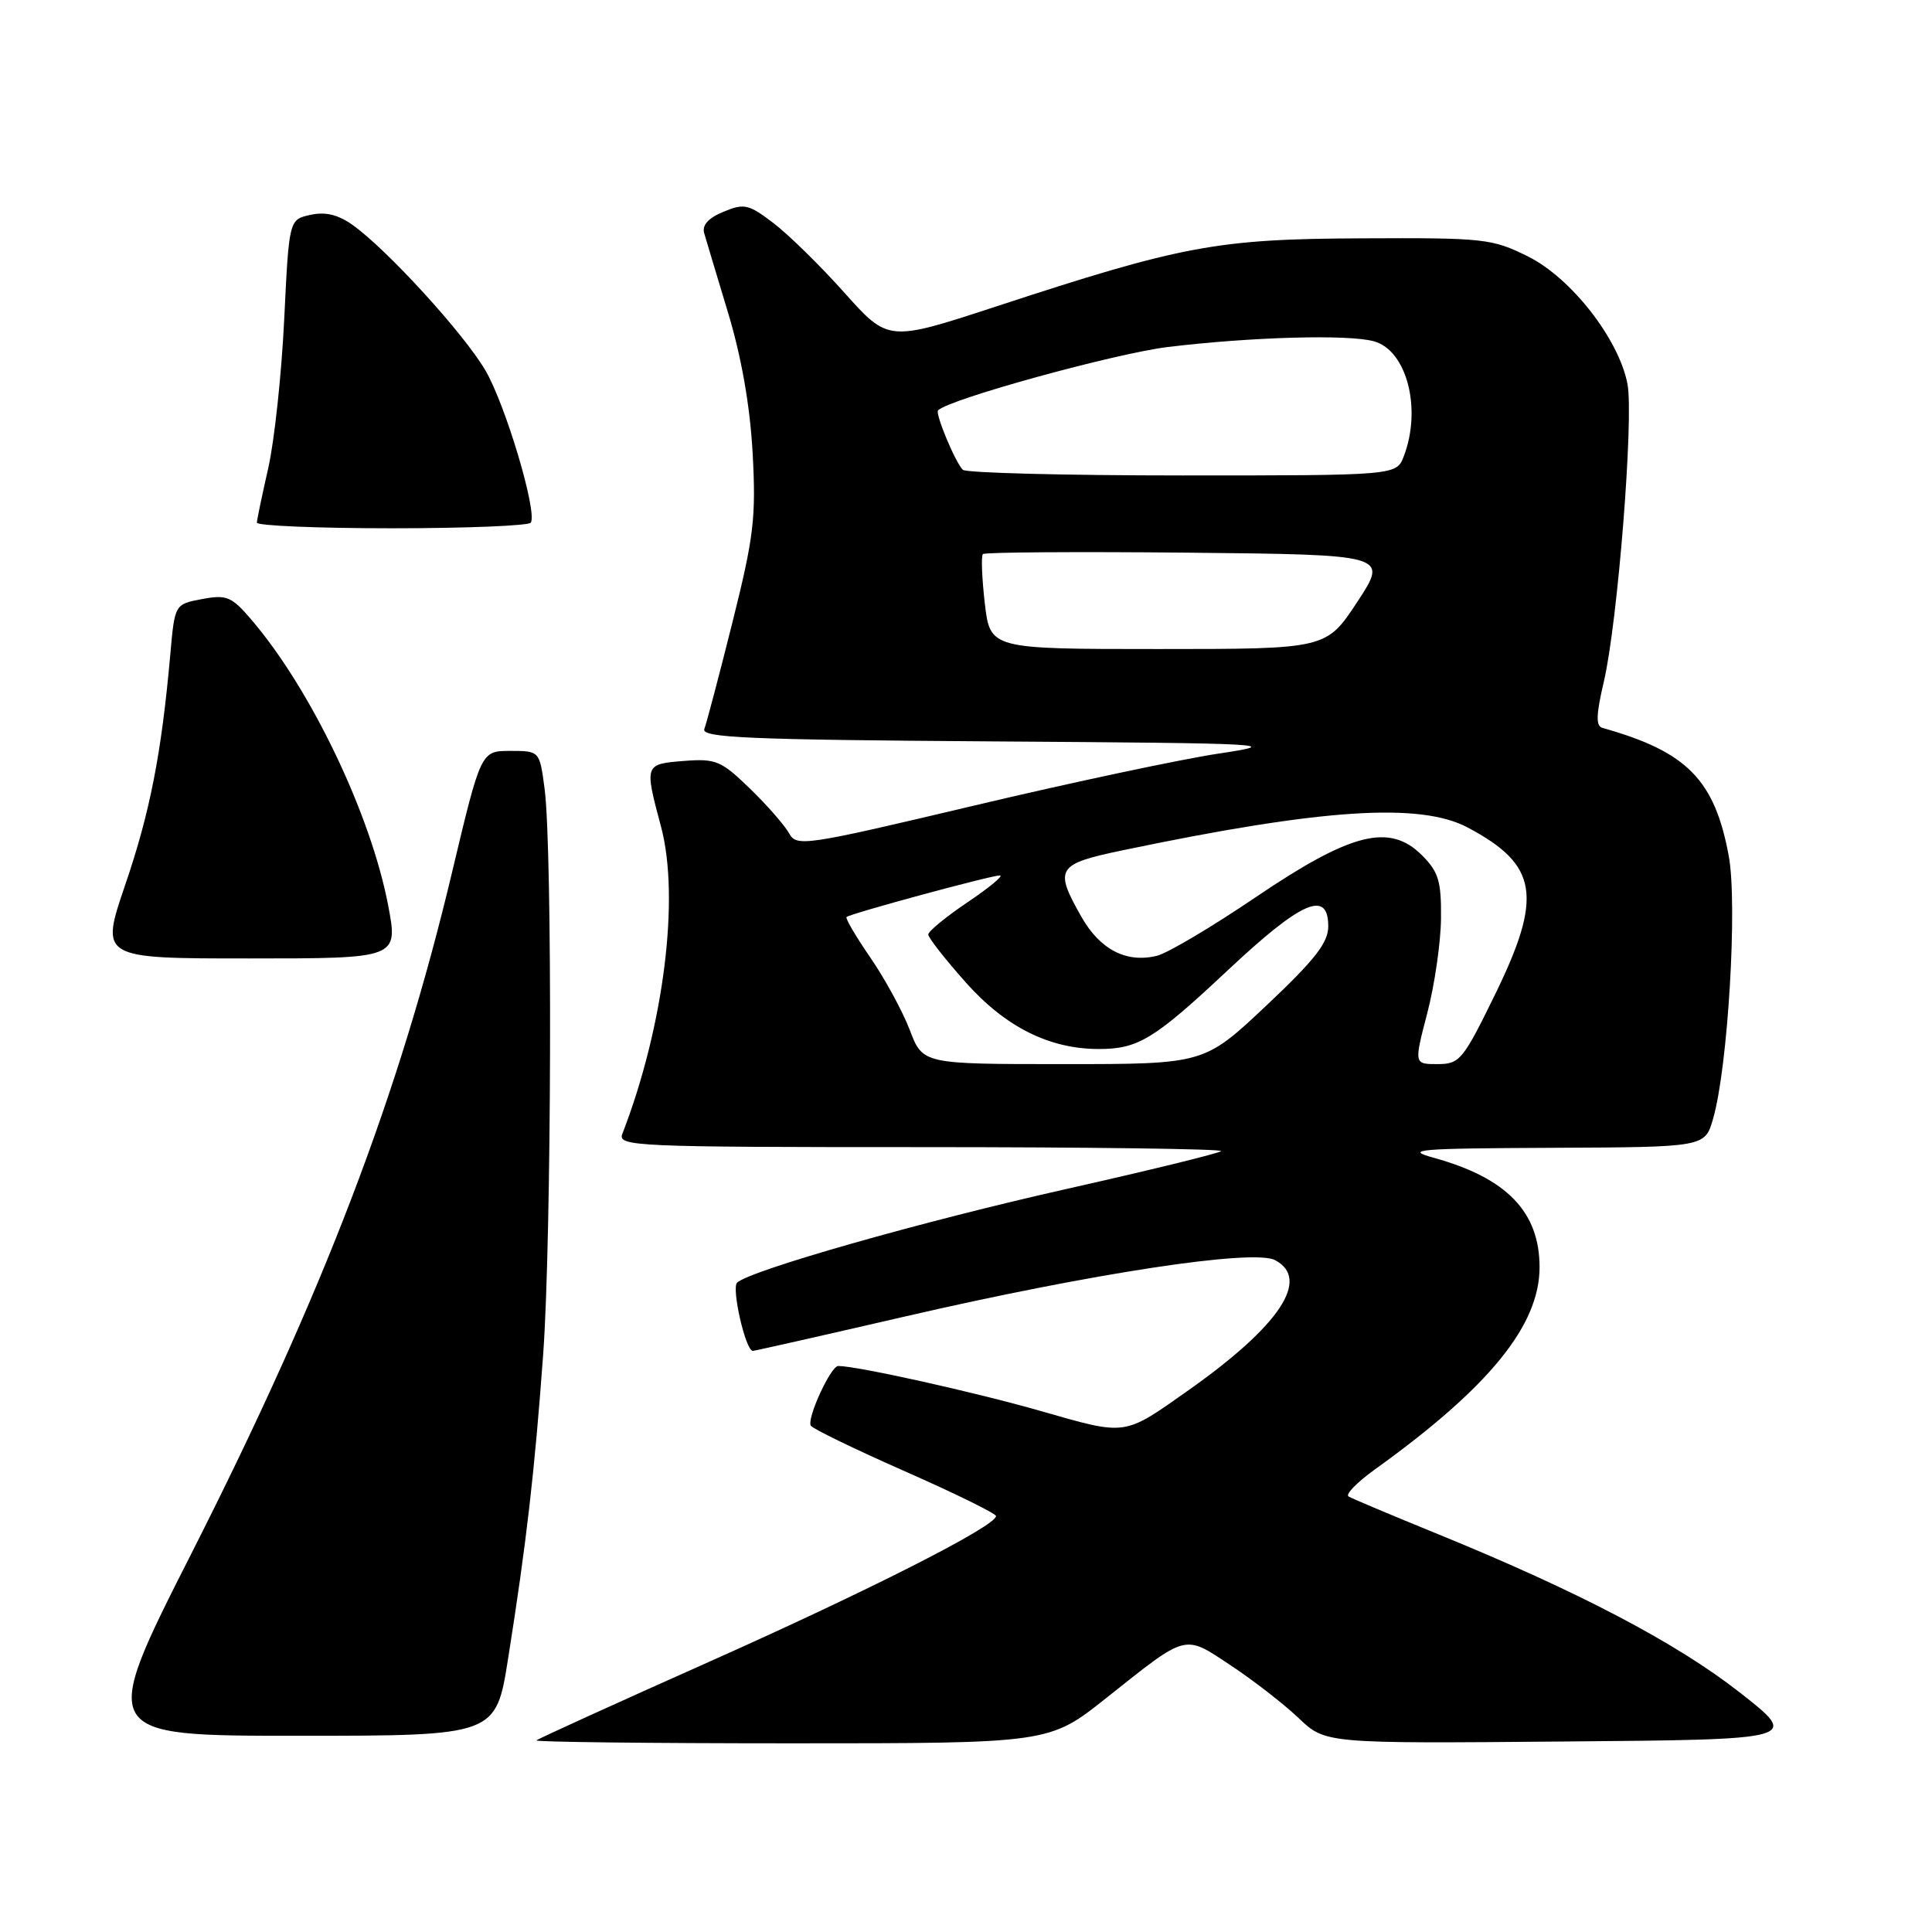 <?xml version="1.0" encoding="UTF-8" standalone="no"?>
<!DOCTYPE svg PUBLIC "-//W3C//DTD SVG 1.1//EN" "http://www.w3.org/Graphics/SVG/1.1/DTD/svg11.dtd" >
<svg xmlns="http://www.w3.org/2000/svg" xmlns:xlink="http://www.w3.org/1999/xlink" version="1.1" viewBox="0 0 256 256">
 <g >
 <path fill="currentColor"
d=" M 146.58 225.00 C 157.44 216.37 156.82 216.53 163.09 220.68 C 166.07 222.65 170.10 225.78 172.06 227.64 C 175.61 231.03 175.61 231.03 207.06 230.76 C 238.50 230.50 238.50 230.50 230.50 224.24 C 222.12 217.68 209.16 210.88 190.56 203.29 C 184.48 200.81 179.13 198.56 178.69 198.29 C 178.24 198.02 179.81 196.41 182.19 194.70 C 197.32 183.83 204.00 175.62 204.00 167.91 C 204.00 160.59 199.65 156.09 190.01 153.42 C 186.00 152.32 187.74 152.17 205.70 152.09 C 225.91 152.00 225.91 152.00 226.99 148.25 C 228.96 141.44 230.25 119.81 229.07 113.42 C 227.20 103.31 223.53 99.59 212.33 96.45 C 211.44 96.20 211.49 94.69 212.52 90.31 C 214.35 82.50 216.50 55.40 215.65 50.89 C 214.52 44.96 208.22 36.86 202.50 34.00 C 197.73 31.62 196.71 31.50 180.50 31.58 C 161.27 31.66 156.65 32.52 132.02 40.60 C 117.71 45.29 117.71 45.29 111.91 38.81 C 108.73 35.24 104.49 31.09 102.50 29.57 C 99.20 27.05 98.61 26.92 95.86 28.06 C 93.85 28.89 93.00 29.84 93.31 30.90 C 93.56 31.78 95.00 36.55 96.49 41.50 C 98.26 47.37 99.39 53.83 99.73 60.08 C 100.19 68.57 99.89 71.12 97.06 82.43 C 95.30 89.46 93.62 95.83 93.33 96.59 C 92.88 97.75 99.00 98.02 131.65 98.24 C 168.53 98.49 170.04 98.57 161.50 99.85 C 156.55 100.59 141.95 103.69 129.05 106.75 C 106.51 112.09 105.55 112.23 104.55 110.40 C 103.97 109.36 101.64 106.69 99.36 104.48 C 95.55 100.79 94.86 100.50 90.61 100.83 C 85.39 101.25 85.38 101.27 87.59 109.54 C 90.11 118.97 87.95 136.08 82.46 150.25 C 81.83 151.90 84.11 152.00 122.06 152.00 C 144.21 152.00 162.09 152.24 161.80 152.53 C 161.51 152.82 152.32 155.07 141.38 157.53 C 122.22 161.83 99.39 168.33 97.67 169.96 C 96.90 170.70 98.80 179.00 99.75 179.00 C 99.98 179.00 109.02 176.96 119.84 174.46 C 144.67 168.72 166.11 165.45 168.97 166.98 C 173.68 169.50 169.57 175.67 157.50 184.20 C 148.81 190.33 149.38 190.25 137.88 186.96 C 129.15 184.46 113.58 181.00 111.07 181.00 C 110.08 181.00 106.87 187.98 107.44 188.91 C 107.70 189.33 113.34 192.06 119.96 194.98 C 126.58 197.90 131.99 200.56 131.98 200.89 C 131.93 202.23 115.28 210.69 94.00 220.18 C 81.62 225.70 71.31 230.39 71.08 230.61 C 70.85 230.82 86.05 231.00 104.85 231.00 C 139.03 231.00 139.03 231.00 146.58 225.00 Z  M 67.33 219.75 C 69.75 204.48 70.84 195.03 71.97 179.50 C 73.09 164.18 73.22 112.49 72.16 104.50 C 71.50 99.50 71.50 99.50 67.61 99.50 C 63.73 99.50 63.73 99.50 59.92 115.50 C 52.90 145.04 42.84 171.35 25.41 205.75 C 13.12 230.00 13.12 230.00 39.42 230.00 C 65.71 230.00 65.71 230.00 67.33 219.75 Z  M 51.43 119.95 C 49.12 107.88 41.18 91.29 33.30 82.10 C 30.68 79.04 30.03 78.77 26.77 79.38 C 23.15 80.06 23.15 80.06 22.56 86.78 C 21.39 99.88 19.88 107.62 16.59 117.25 C 13.27 127.00 13.27 127.00 33.02 127.00 C 52.77 127.00 52.77 127.00 51.43 119.95 Z  M 70.34 69.25 C 71.21 67.81 66.99 53.66 64.33 49.10 C 61.48 44.22 51.35 33.12 46.74 29.82 C 44.80 28.44 43.13 28.03 41.14 28.47 C 38.30 29.09 38.30 29.09 37.66 42.30 C 37.31 49.56 36.36 58.42 35.55 62.00 C 34.74 65.58 34.05 68.84 34.04 69.25 C 34.02 69.66 42.07 70.00 51.94 70.00 C 61.81 70.00 70.09 69.66 70.34 69.25 Z  M 120.55 136.48 C 119.60 134.00 117.25 129.68 115.33 126.89 C 113.41 124.10 111.99 121.68 112.17 121.51 C 112.64 121.06 131.30 116.00 132.49 116.00 C 133.03 116.00 131.12 117.59 128.24 119.53 C 125.36 121.47 123.00 123.40 123.00 123.83 C 123.00 124.25 125.25 127.12 127.99 130.20 C 133.25 136.10 139.06 139.00 145.61 139.00 C 150.82 139.00 152.96 137.69 162.66 128.59 C 172.48 119.38 176.00 117.84 176.00 122.75 C 176.01 124.90 174.22 127.19 167.79 133.25 C 159.56 141.00 159.56 141.00 140.92 141.00 C 122.27 141.00 122.27 141.00 120.55 136.48 Z  M 189.12 134.25 C 190.09 130.54 190.91 124.89 190.94 121.70 C 190.99 116.77 190.62 115.53 188.42 113.33 C 184.13 109.04 179.04 110.32 166.41 118.87 C 160.64 122.78 154.75 126.28 153.32 126.64 C 149.28 127.65 145.76 125.84 143.29 121.48 C 139.65 115.07 140.01 114.50 148.75 112.67 C 175.12 107.15 188.17 106.29 194.50 109.66 C 203.84 114.63 204.49 118.76 197.99 132.01 C 193.85 140.46 193.40 141.00 190.48 141.00 C 187.36 141.00 187.36 141.00 189.12 134.25 Z  M 130.49 79.94 C 130.11 76.60 129.99 73.67 130.24 73.42 C 130.50 73.17 142.68 73.09 157.33 73.23 C 183.96 73.50 183.96 73.50 179.85 79.75 C 175.74 86.00 175.74 86.00 153.47 86.00 C 131.20 86.00 131.20 86.00 130.49 79.94 Z  M 127.58 62.25 C 126.57 61.25 123.88 54.78 124.30 54.37 C 125.78 52.88 147.78 46.83 154.74 45.98 C 165.83 44.64 178.73 44.28 182.08 45.23 C 186.41 46.45 188.41 54.16 186.02 60.43 C 185.05 63.00 185.05 63.00 156.69 63.00 C 141.09 63.00 127.99 62.66 127.58 62.25 Z "/>
</g>
</svg>